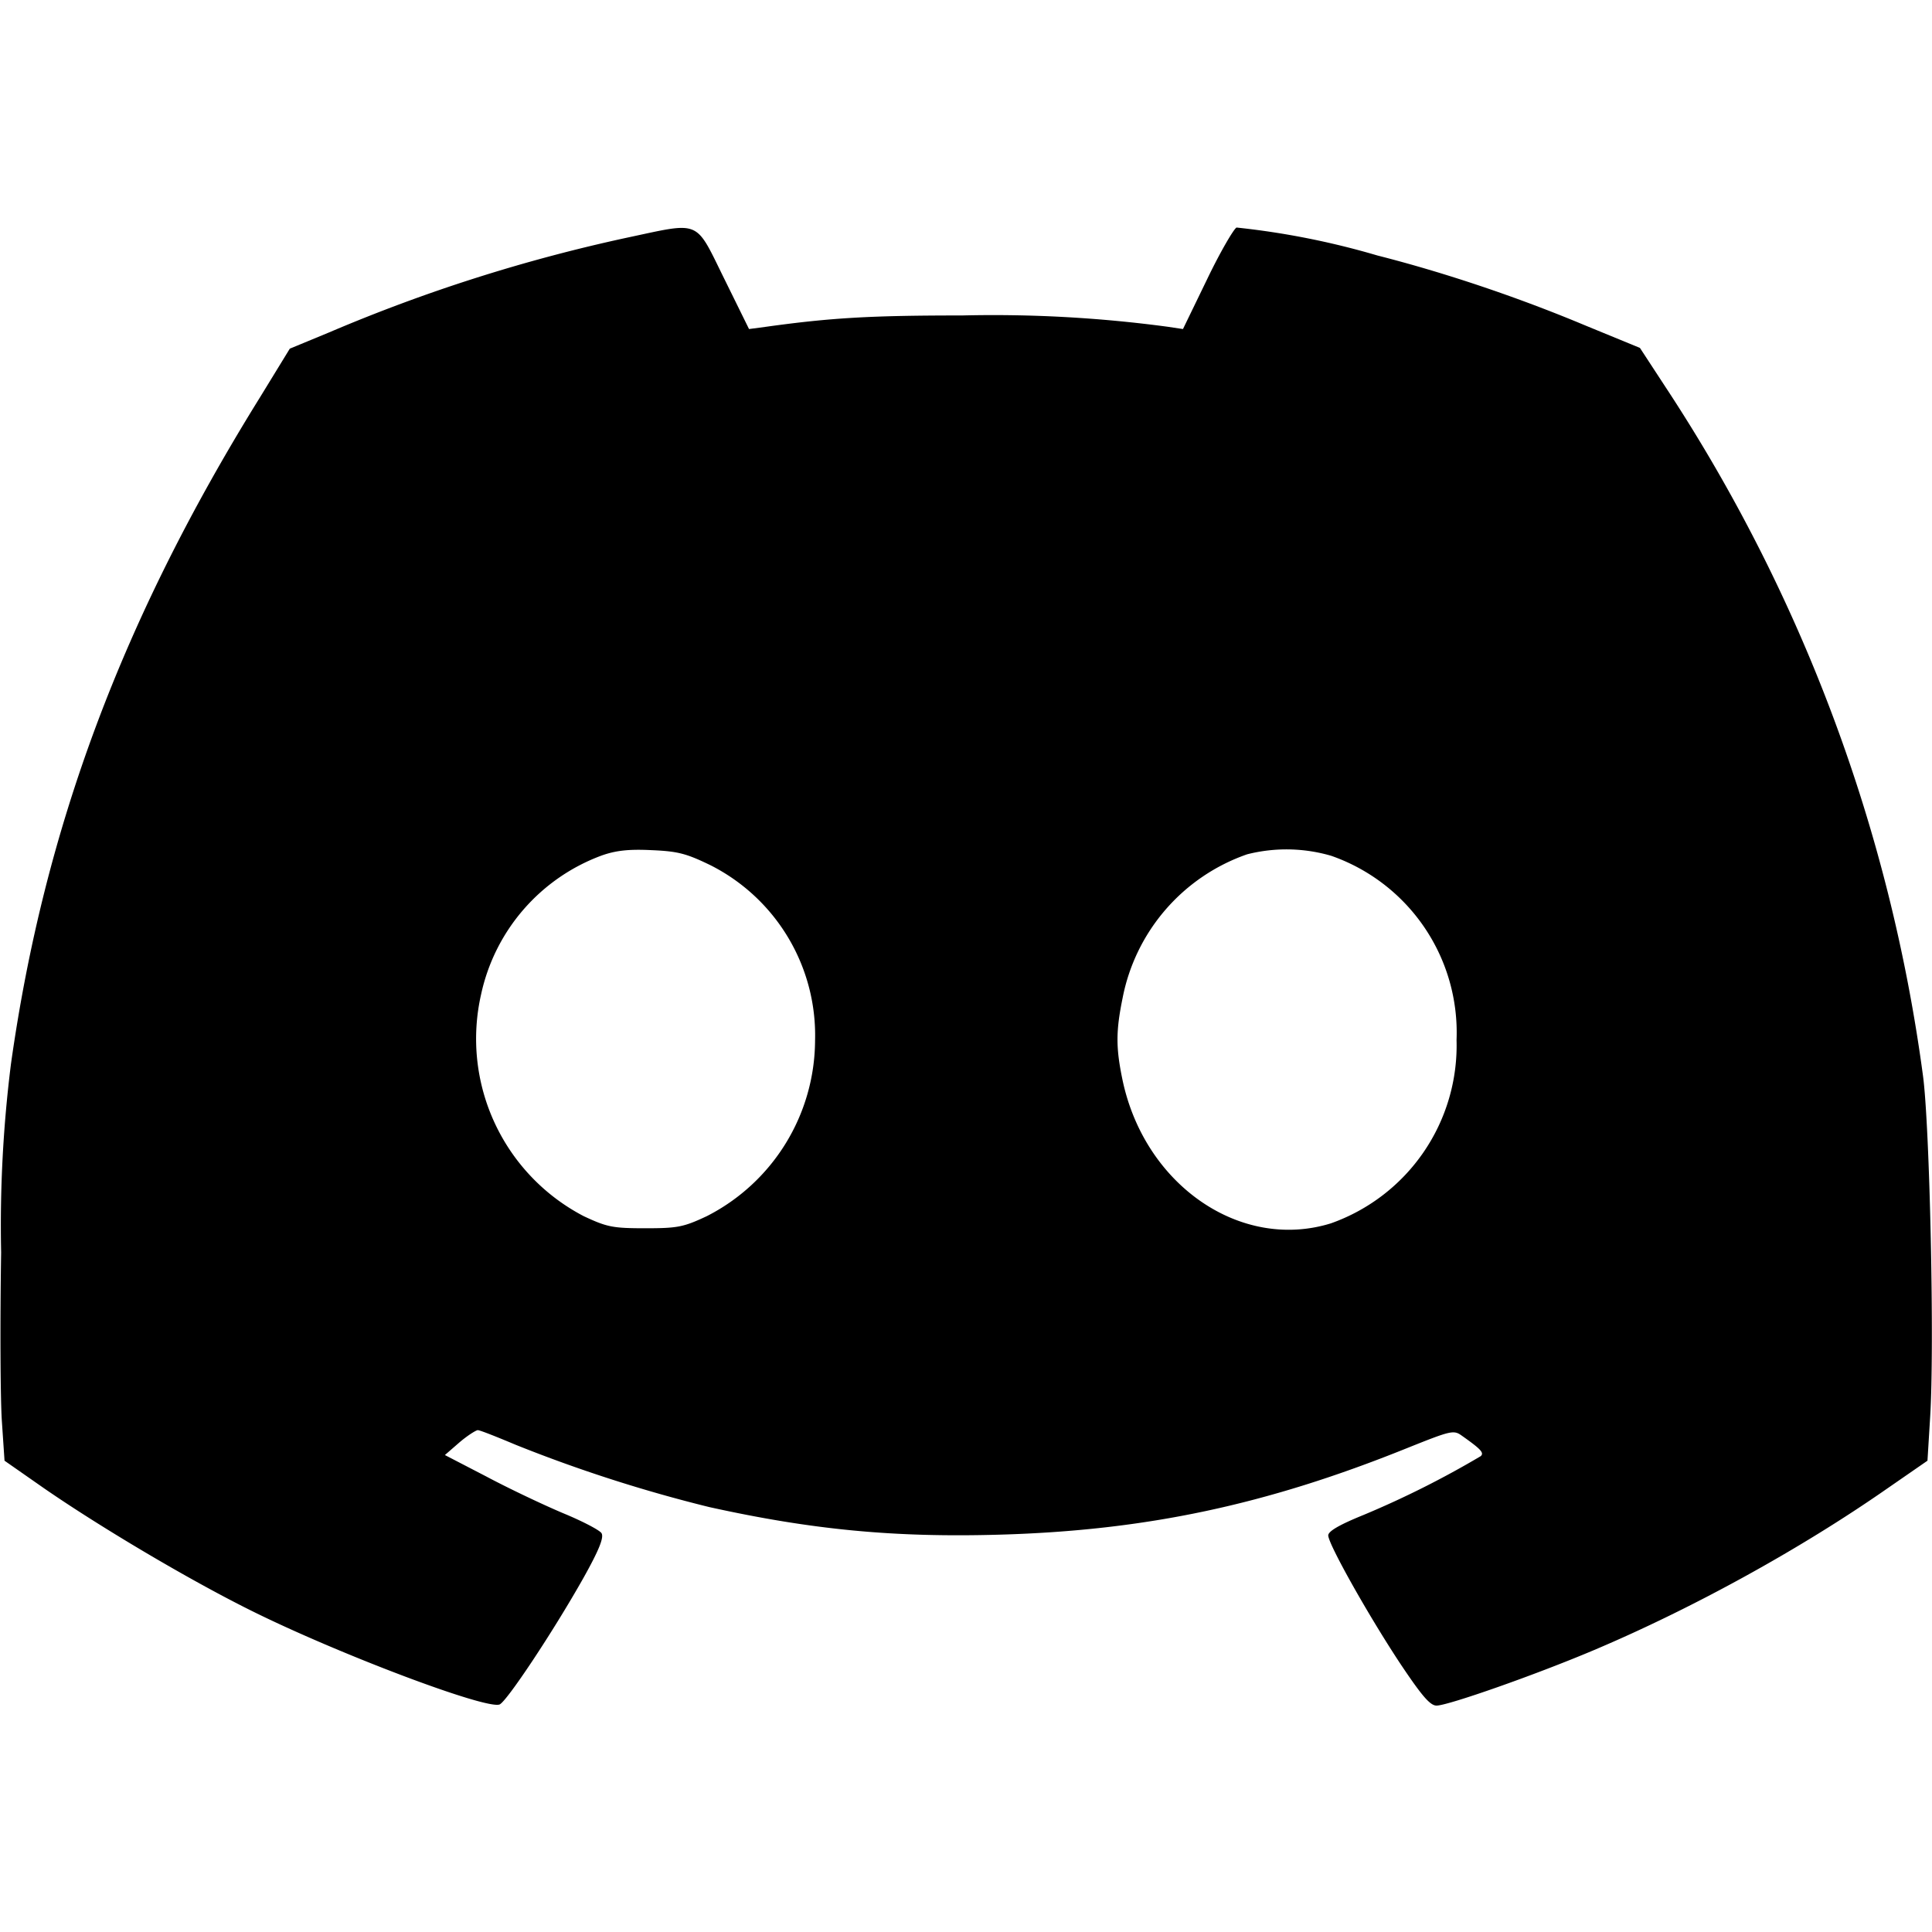 <svg xmlns="http://www.w3.org/2000/svg" version="1.0" viewBox="0 0 512 512">
  <path d="M166.1 63a435.9 435.9 0 0 0-78.9 25.1l-10.4 4.3-7.9 12.9C32.5 163.9 11.7 219.4 2.9 282a343.4 343.4 0 0 0-2.6 49.9C0 350.8.1 371 .5 376.7l.7 10.4 10.6 7.4c14.8 10.2 38 24 54.7 32.3 22.9 11.4 62.3 26.3 65.9 24.9 1.9-.8 14.2-19.3 22.2-33.5 4.2-7.5 5.5-10.8 4.8-11.9-.5-.8-5.1-3.2-10.2-5.3-5.2-2.2-14.3-6.5-20.3-9.7l-11-5.7 3.8-3.3c2.1-1.8 4.3-3.2 4.9-3.3.6 0 5.1 1.8 10.1 3.9a385 385 0 0 0 51.3 16.5c27.2 6 48.9 8.1 76.9 7.3 38.8-1.1 70.7-7.9 107.9-22.9 11.5-4.6 12.4-4.9 14.5-3.4 5.1 3.6 6.1 4.6 5.1 5.5a250 250 0 0 1-31.1 15.6c-6.4 2.6-9.3 4.3-9.3 5.4 0 2.3 10.8 21.5 19.3 34.3 5.5 8.2 7.7 10.8 9.4 10.8 3 0 26.1-8.1 41.7-14.7 26-11 54.6-26.7 77.7-42.8l10.7-7.4.7-11.4c1.2-18.8-.1-77.6-1.9-90.7a437.3 437.3 0 0 0-68.2-182.4l-6.8-10.4-14.6-6c-17.9-7.5-37.3-14-55-18.5a209.7 209.7 0 0 0-37.3-7.4c-.7.3-4.3 6.4-7.8 13.7l-6.4 13.2-4-.6a347.4 347.4 0 0 0-54.5-3c-24.2 0-34.7.6-52 3l-4.5.6-6.6-13.4c-7.8-15.8-6-15-25.8-10.8zm22.2 166.3a50.5 50.5 0 0 1 27.7 46.5 52.5 52.5 0 0 1-28.7 46.5c-6.2 2.9-7.7 3.2-16.3 3.2-8.6 0-10.1-.3-16.3-3.2a53 53 0 0 1-27.2-58.8 50.6 50.6 0 0 1 32-36.8c3.7-1.3 7.1-1.7 13.2-1.4 7 .3 9.2.9 15.6 4zm164.5-2.5a49.6 49.6 0 0 1 33.2 48.8 50 50 0 0 1-33.3 48.6c-23.9 7.4-49.3-10.1-55.2-37.9-1.8-8.6-1.8-13 0-21.8a50.5 50.5 0 0 1 33-38.1 42.3 42.3 0 0 1 22.3.4z"/>
</svg>
